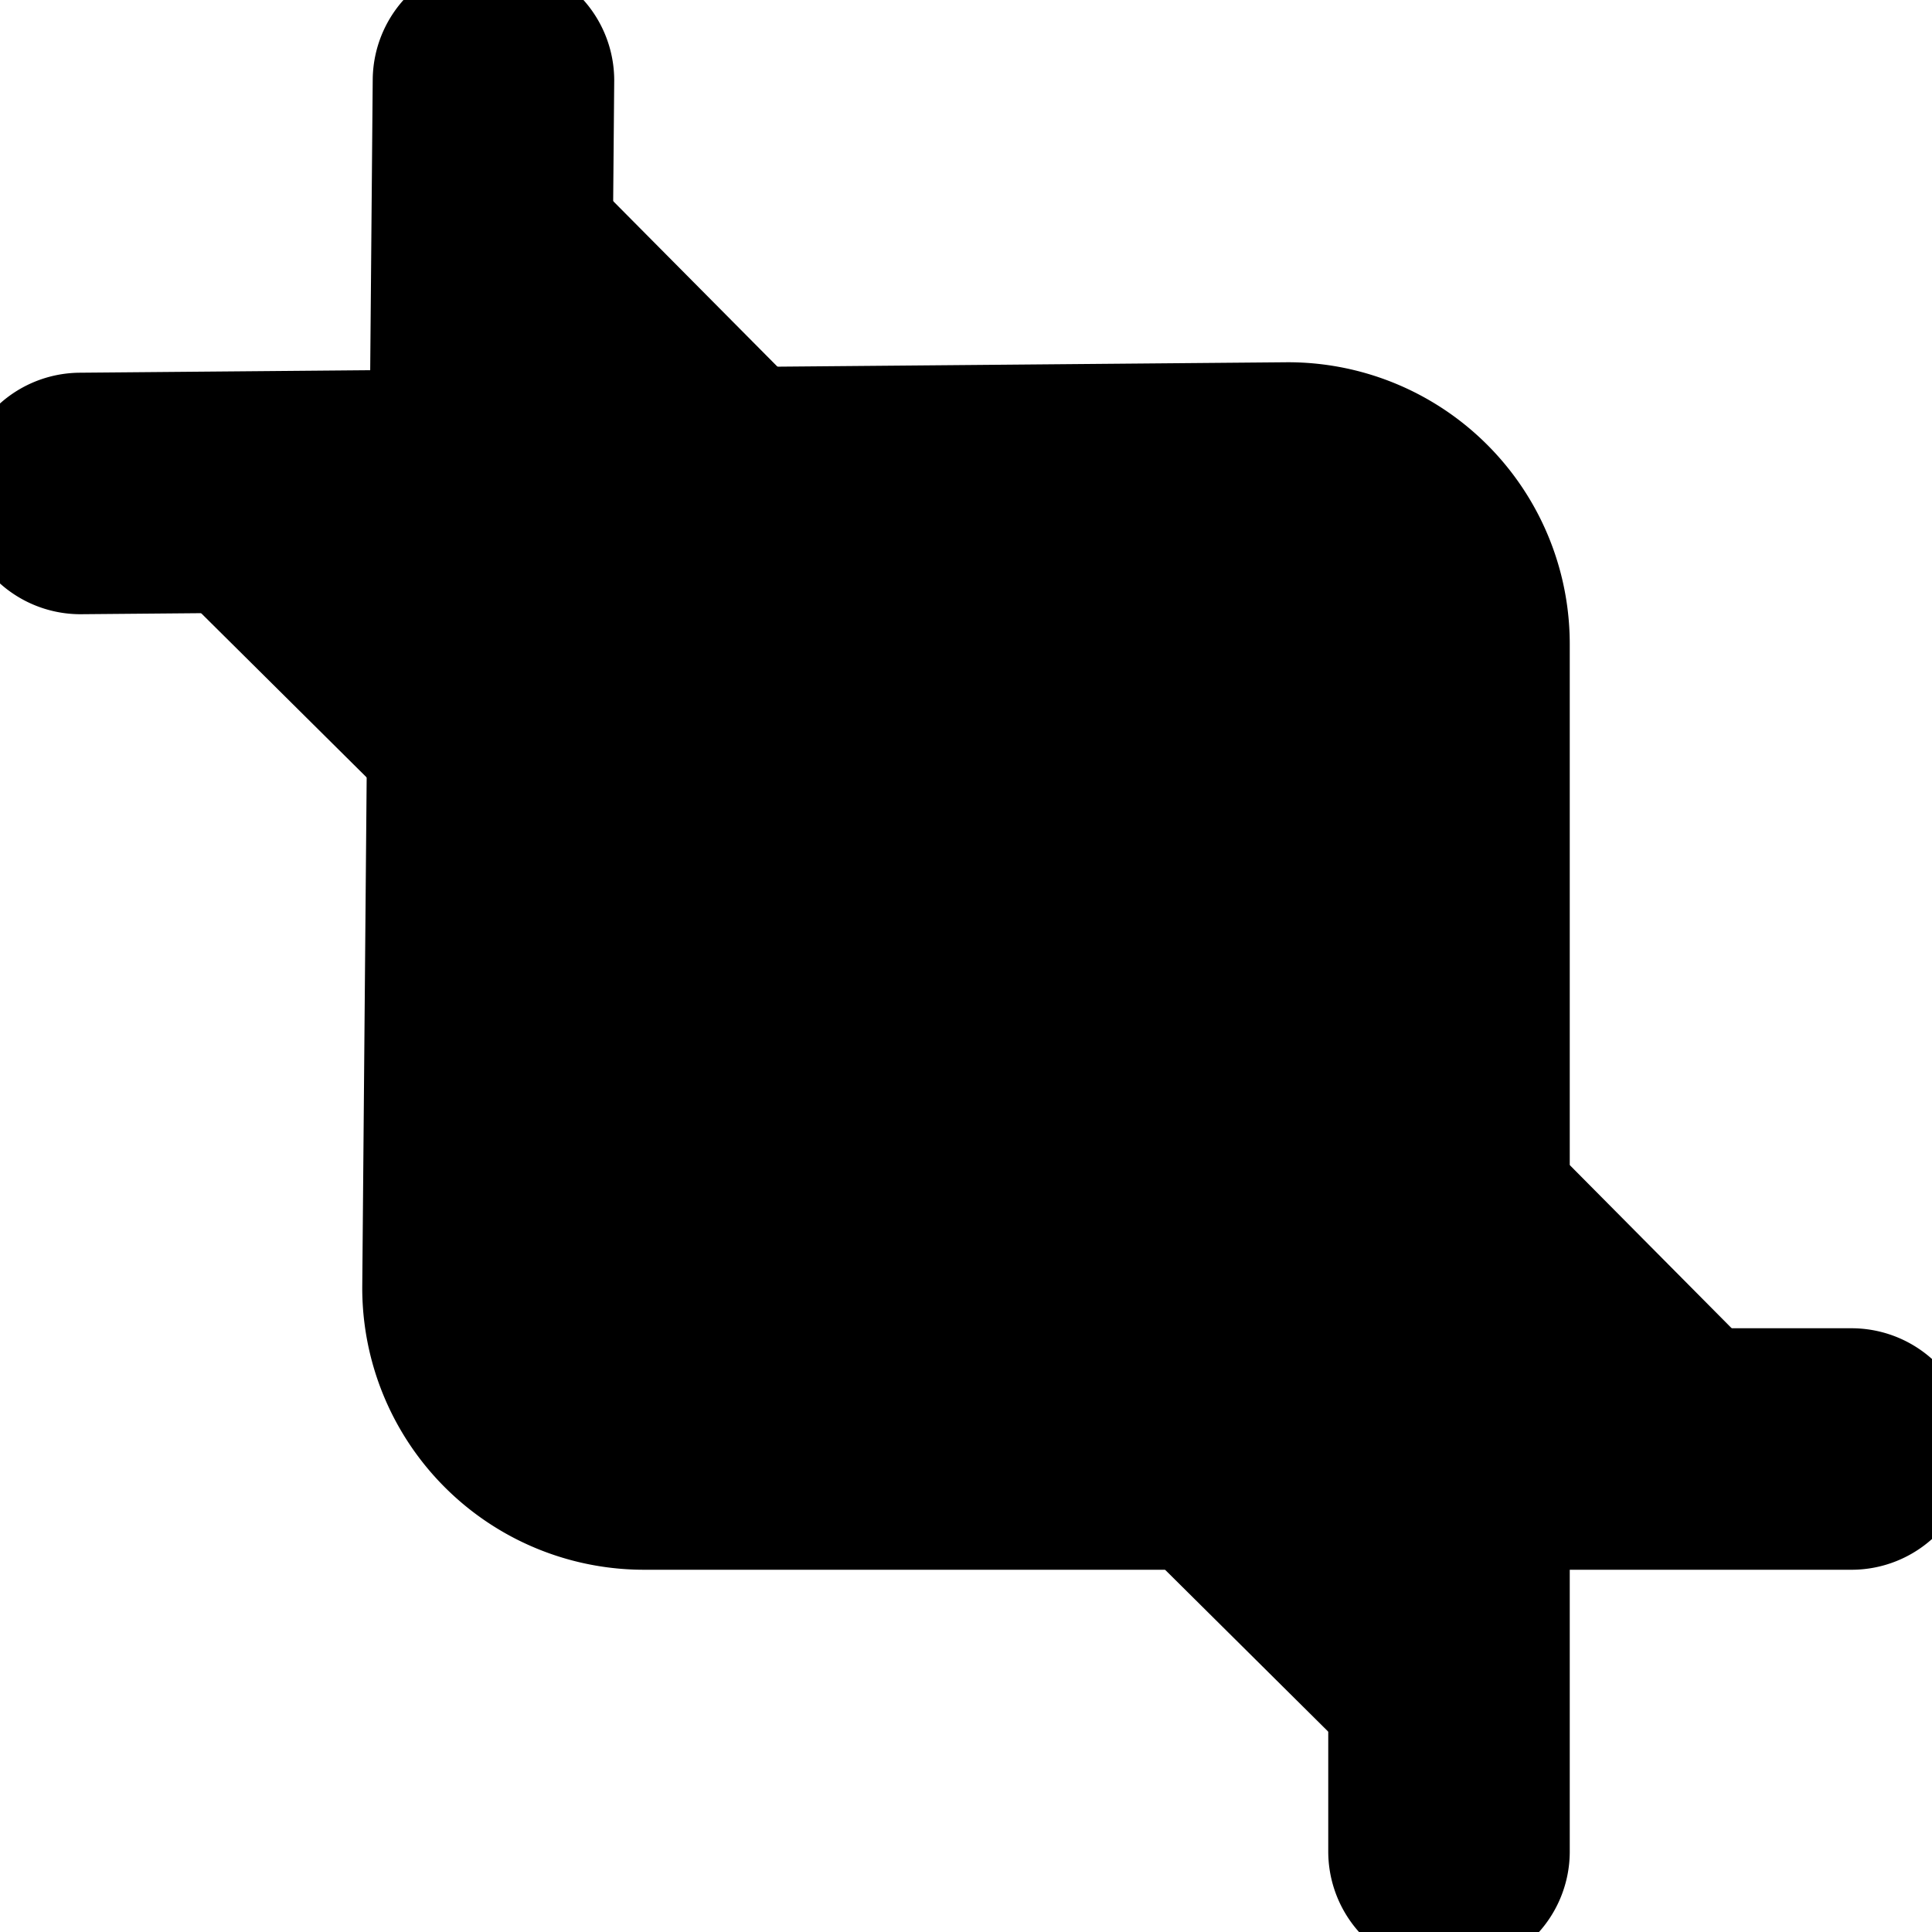 <svg xmlns="http://www.w3.org/2000/svg" width="1em" height="1em">
    <g id="tuiIconCrop" xmlns="http://www.w3.org/2000/svg">
        <svg
      x="50%"
      y="50%"
      width="1em"
      height="1em"
      overflow="visible"
      viewBox="0 0 16 16"
    >
            <svg x="-8" y="-8">
                <svg
          xmlns="http://www.w3.org/2000/svg"
          width="16"
          height="16"
          viewBox="0 0 24 24"
          stroke="currentColor"
          stroke-width="3"
          stroke-linecap="round"
          stroke-linejoin="round"
        >
                    <path d="M6.13 1L6 16a2 2 0 0 0 2 2h15" />
                    <path d="M1 6.13L16 6a2 2 0 0 1 2 2v15" />
                </svg>
            </svg>
        </svg>
    </g>
</svg>
